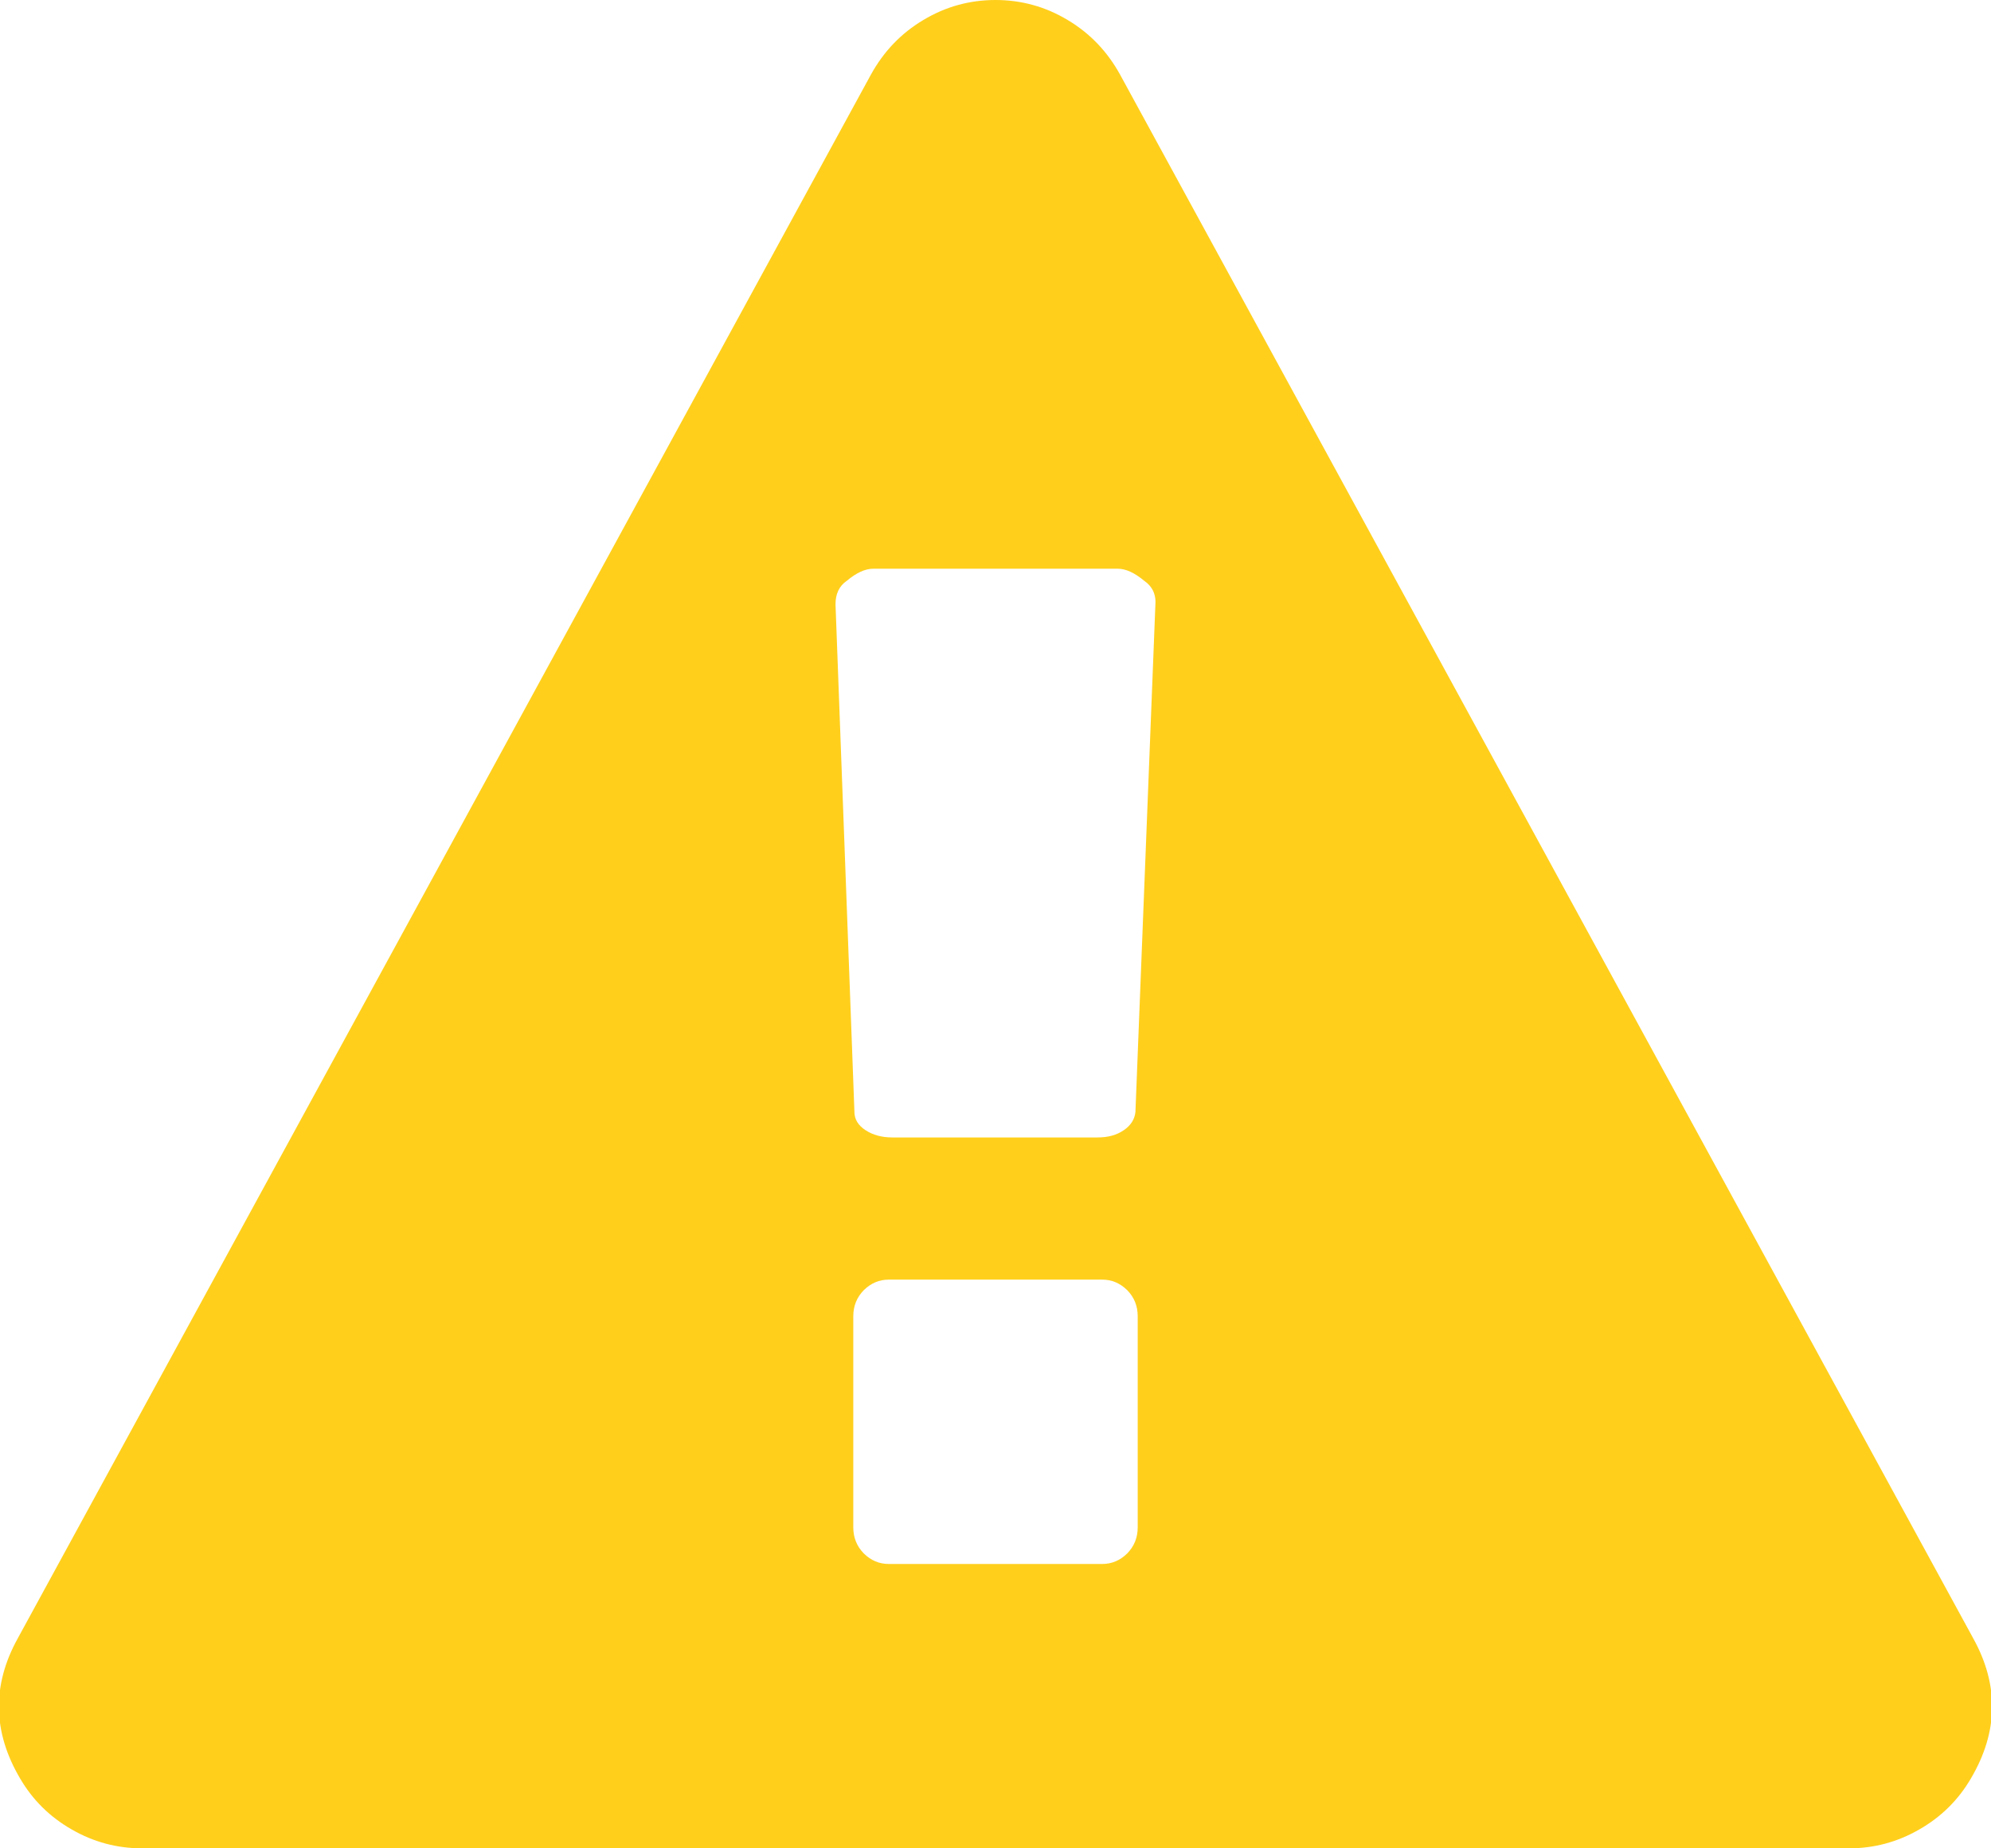 <?xml version="1.0" encoding="UTF-8"?>
<svg width="14px" height="13px" viewBox="0 0 14 13" version="1.1" xmlns="http://www.w3.org/2000/svg" xmlns:xlink="http://www.w3.org/1999/xlink">
    <g stroke="none" stroke-width="1" fill="none" fill-rule="evenodd">
        <g transform="translate(-1, 0)" fill="#FFCF1C">
            <path d="M9,10.742 L9,9.258 C9,9.185 8.975,9.124 8.926,9.074 C8.876,9.025 8.818,9 8.75,9 L7.25,9 C7.182,9 7.124,9.025 7.074,9.074 C7.025,9.124 7,9.185 7,9.258 L7,10.742 C7,10.815 7.025,10.876 7.074,10.926 C7.124,10.975 7.182,11 7.25,11 L8.75,11 C8.818,11 8.876,10.975 8.926,10.926 C8.975,10.876 9,10.815 9,10.742 Z M8.984,7.82 L9.125,4.234 C9.125,4.172 9.099,4.122 9.047,4.086 C8.979,4.029 8.917,4 8.859,4 L7.141,4 C7.083,4 7.021,4.029 6.953,4.086 C6.901,4.122 6.875,4.177 6.875,4.25 L7.008,7.82 C7.008,7.872 7.034,7.915 7.086,7.949 C7.138,7.983 7.201,8 7.273,8 L8.719,8 C8.792,8 8.853,7.983 8.902,7.949 C8.952,7.915 8.979,7.872 8.984,7.82 Z M8.875,0.523 L14.875,11.523 C15.057,11.852 15.052,12.18 14.859,12.508 C14.771,12.659 14.65,12.779 14.496,12.867 C14.342,12.956 14.177,13 14,13 L2,13 C1.823,13 1.658,12.956 1.504,12.867 C1.35,12.779 1.229,12.659 1.141,12.508 C0.948,12.18 0.943,11.852 1.125,11.523 L7.125,0.523 C7.214,0.362 7.336,0.234 7.492,0.141 C7.648,0.047 7.818,0 8,0 C8.182,0 8.352,0.047 8.508,0.141 C8.664,0.234 8.786,0.362 8.875,0.523 Z"></path>
        </g>
    </g>
</svg>
